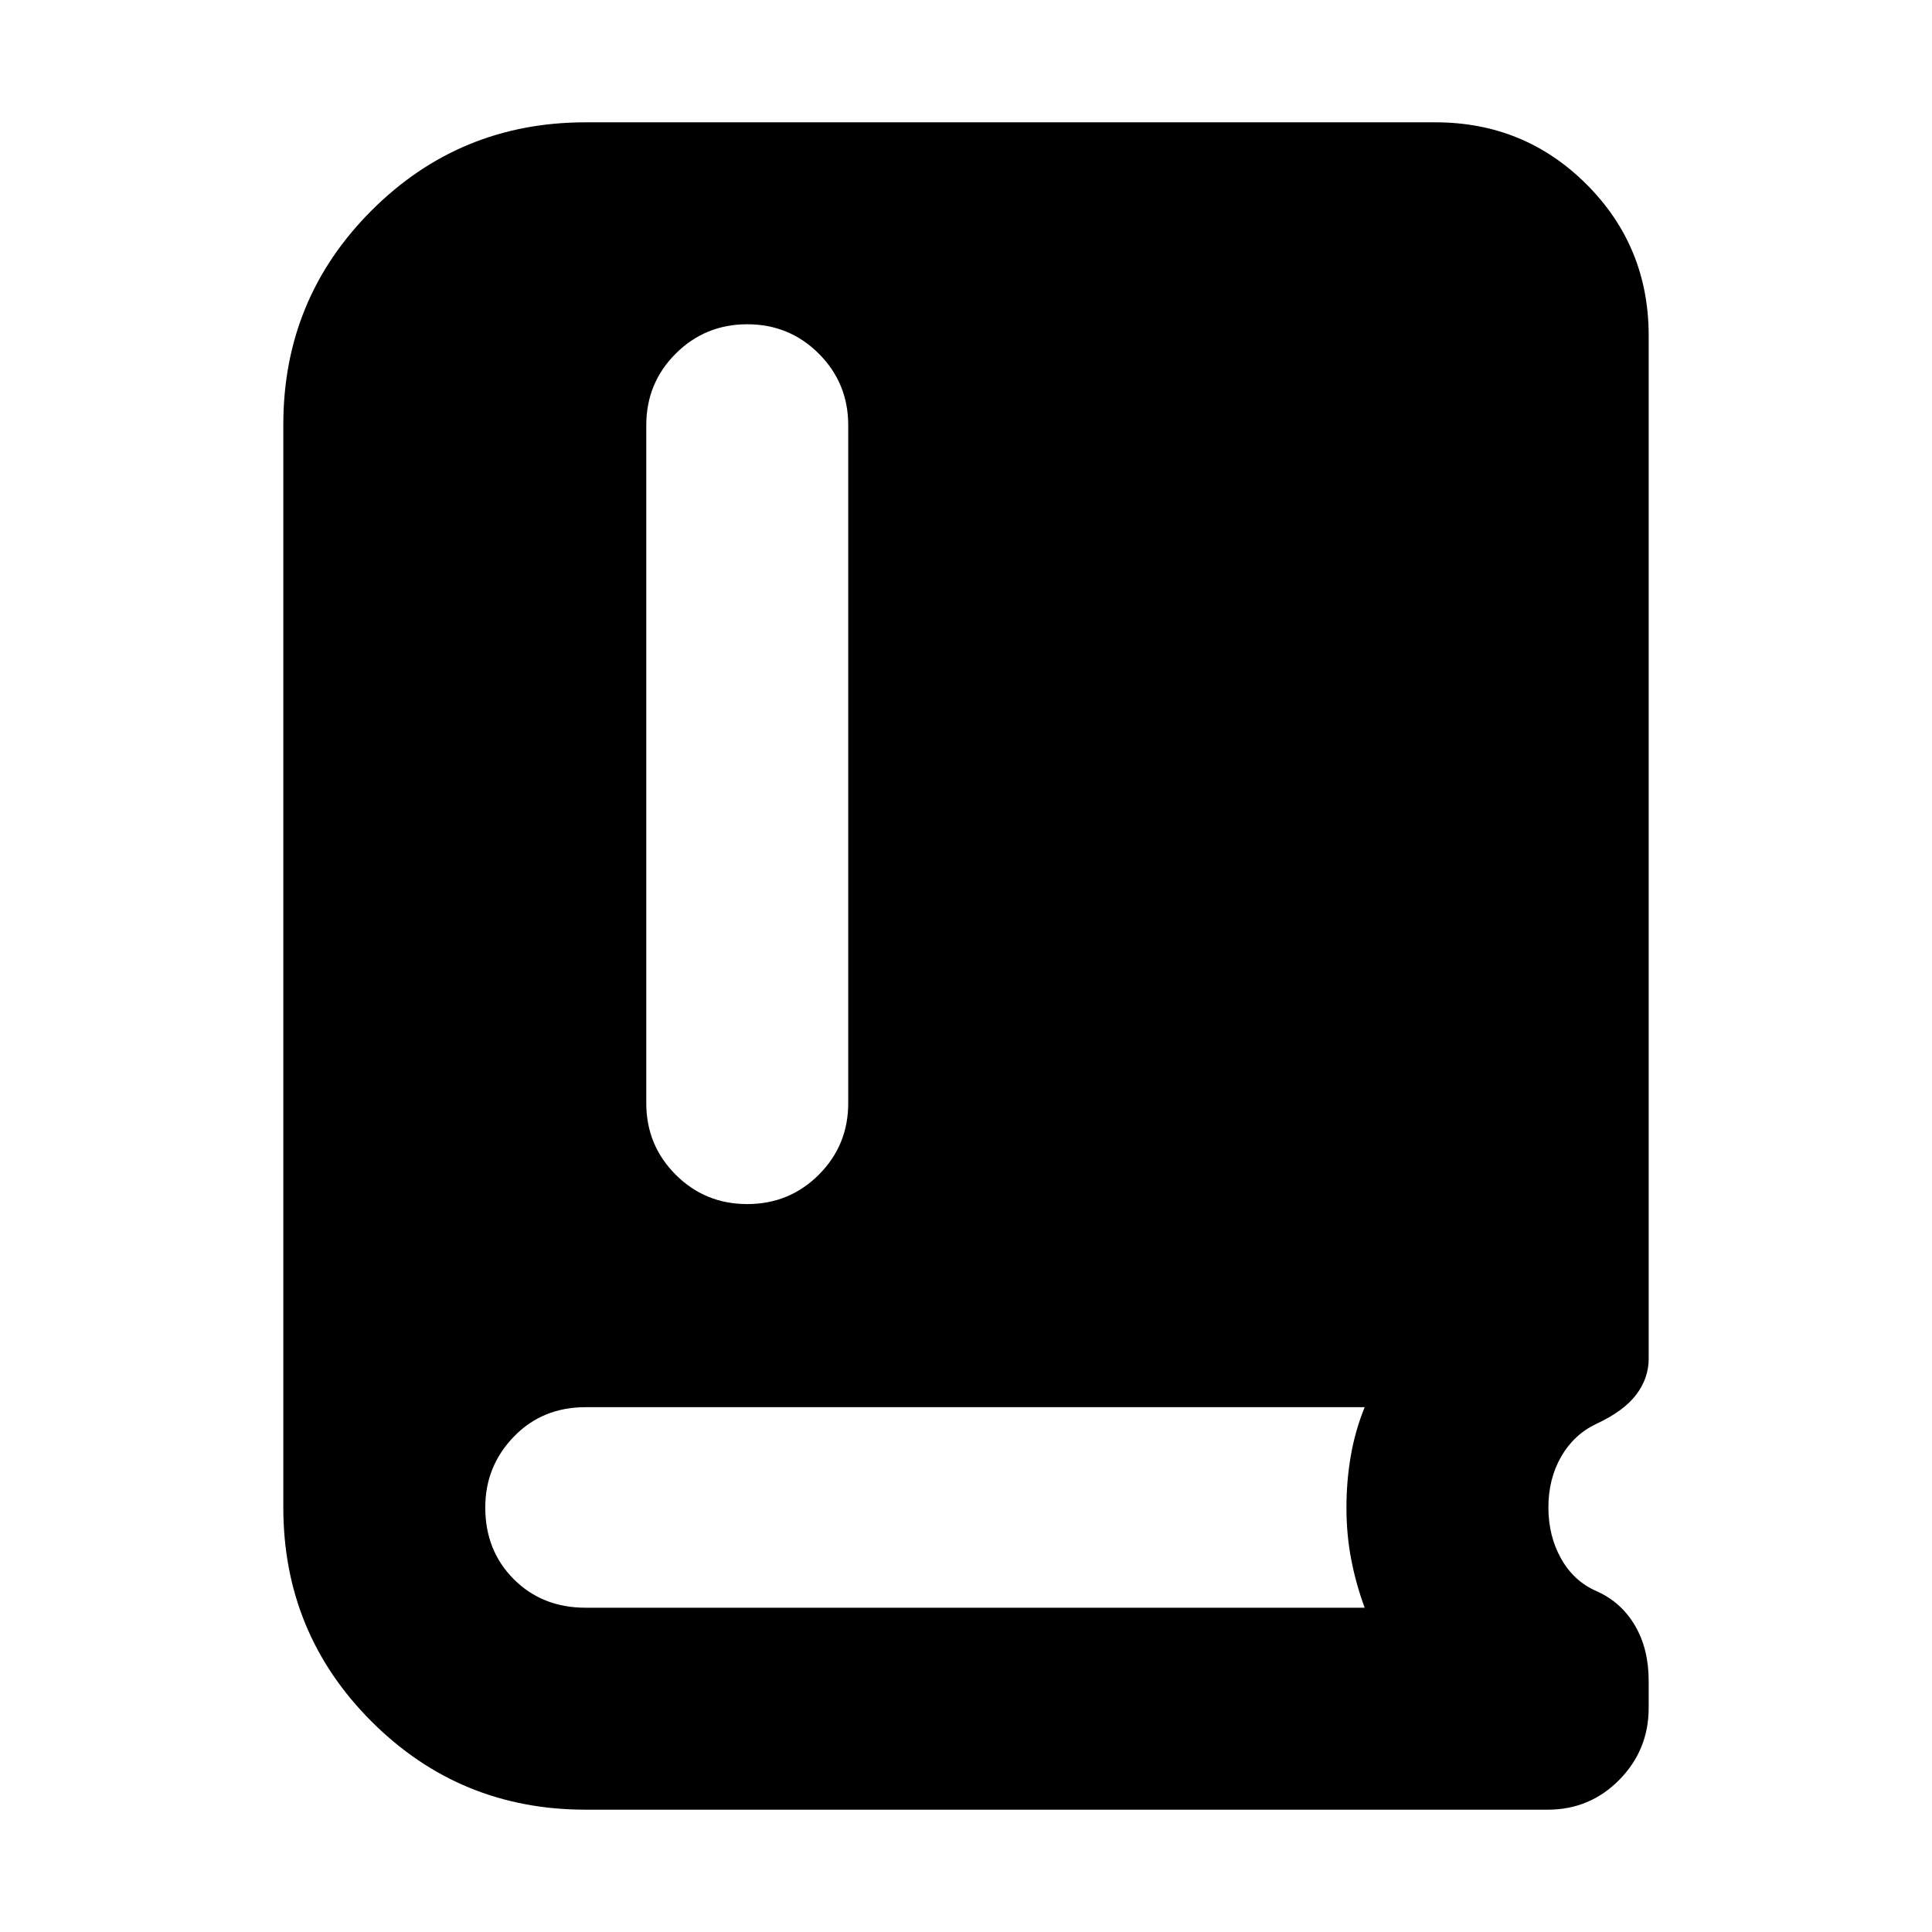 <svg xmlns="http://www.w3.org/2000/svg" height="24" viewBox="0 -960 960 960" width="24"><path d="M290.96-60.78q-62.53 0-106.35-43.83-43.83-43.82-43.83-106.35v-538.08q0-62.53 43.83-106.35 43.82-43.83 106.35-43.83h422.26q44.3 0 75.15 30.85 30.85 30.85 30.85 75.15v508.35q0 9.7-6.22 17.89-6.22 8.2-19.82 14.5-11.18 5.31-17.48 16.33-6.31 11.02-6.31 25.19 0 14.18 6.31 25.42 6.3 11.24 17.48 16.11 12.3 5.43 19.17 17.06 6.87 11.63 6.87 27.59v13.39q0 20.96-14.61 35.78Q790-60.78 769.04-60.78H290.96ZM371.3-361.7q20.96 0 35.57-14.6 14.61-14.61 14.61-35.57V-748.7q0-20.95-14.61-35.56-14.61-14.61-35.57-14.61-20.95 0-35.56 14.61-14.61 14.61-14.61 35.56v336.83q0 20.96 14.61 35.57 14.61 14.6 35.56 14.6Zm-80.34 200.57h387.13q-4.31-11.74-6.68-23.98t-2.37-25.85q0-13.17 2.16-25.63 2.15-12.45 6.89-24.19H290.96q-21.48 0-35.66 14.67-14.17 14.68-14.17 35.15 0 21.48 14.17 35.66 14.18 14.17 35.66 14.17Z"/></svg>
